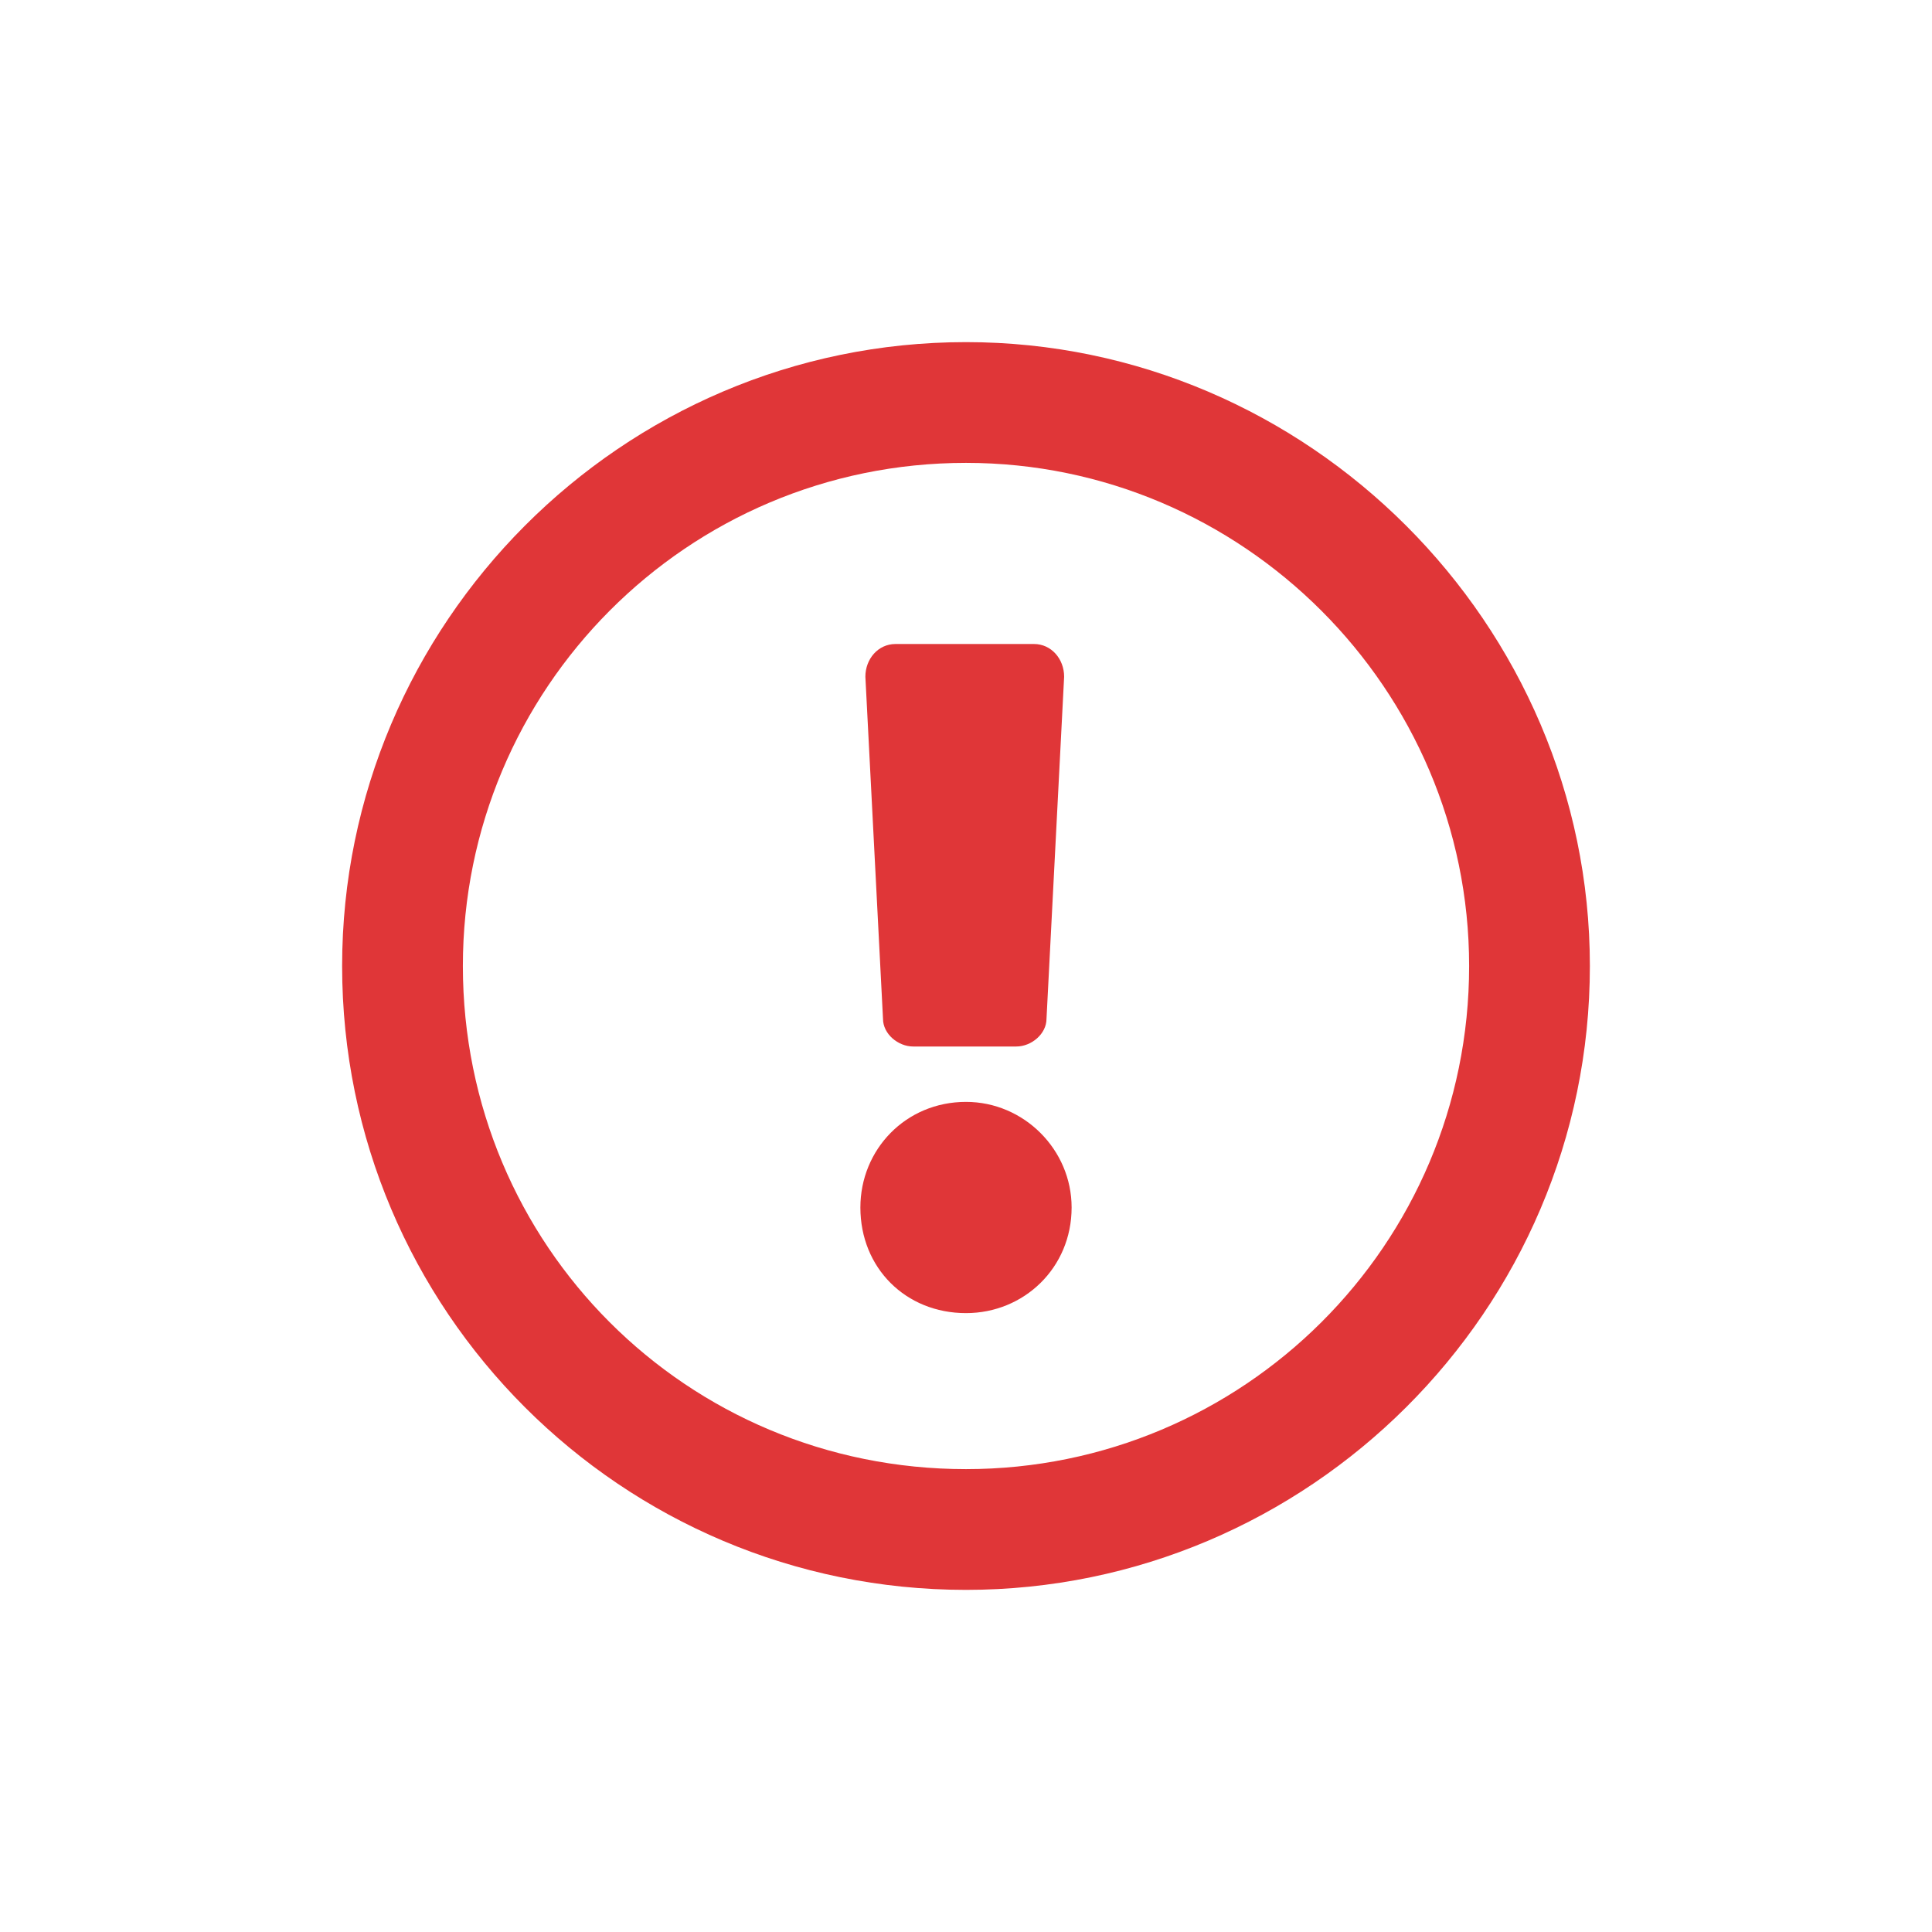 <svg width="24" height="24" viewBox="0 0 24 24" fill="none" xmlns="http://www.w3.org/2000/svg">
<path d="M12 4.25C16.25 4.25 19.75 7.75 19.75 12C19.75 16.281 16.25 19.75 12 19.75C7.719 19.75 4.25 16.281 4.25 12C4.25 7.75 7.719 4.25 12 4.25ZM12 18.25C15.438 18.25 18.25 15.469 18.25 12C18.25 8.562 15.438 5.75 12 5.75C8.531 5.75 5.75 8.562 5.75 12C5.75 15.469 8.531 18.25 12 18.25ZM13.312 15C13.312 15.75 12.719 16.312 12 16.312C11.25 16.312 10.688 15.75 10.688 15C10.688 14.281 11.25 13.688 12 13.688C12.719 13.688 13.312 14.281 13.312 15ZM10.75 8.406C10.75 8.188 10.906 8 11.125 8H12.844C13.062 8 13.219 8.188 13.219 8.406L13 12.656C13 12.844 12.812 13 12.625 13H11.344C11.156 13 10.969 12.844 10.969 12.656L10.75 8.406Z" fill="#E03638"/>
</svg>
